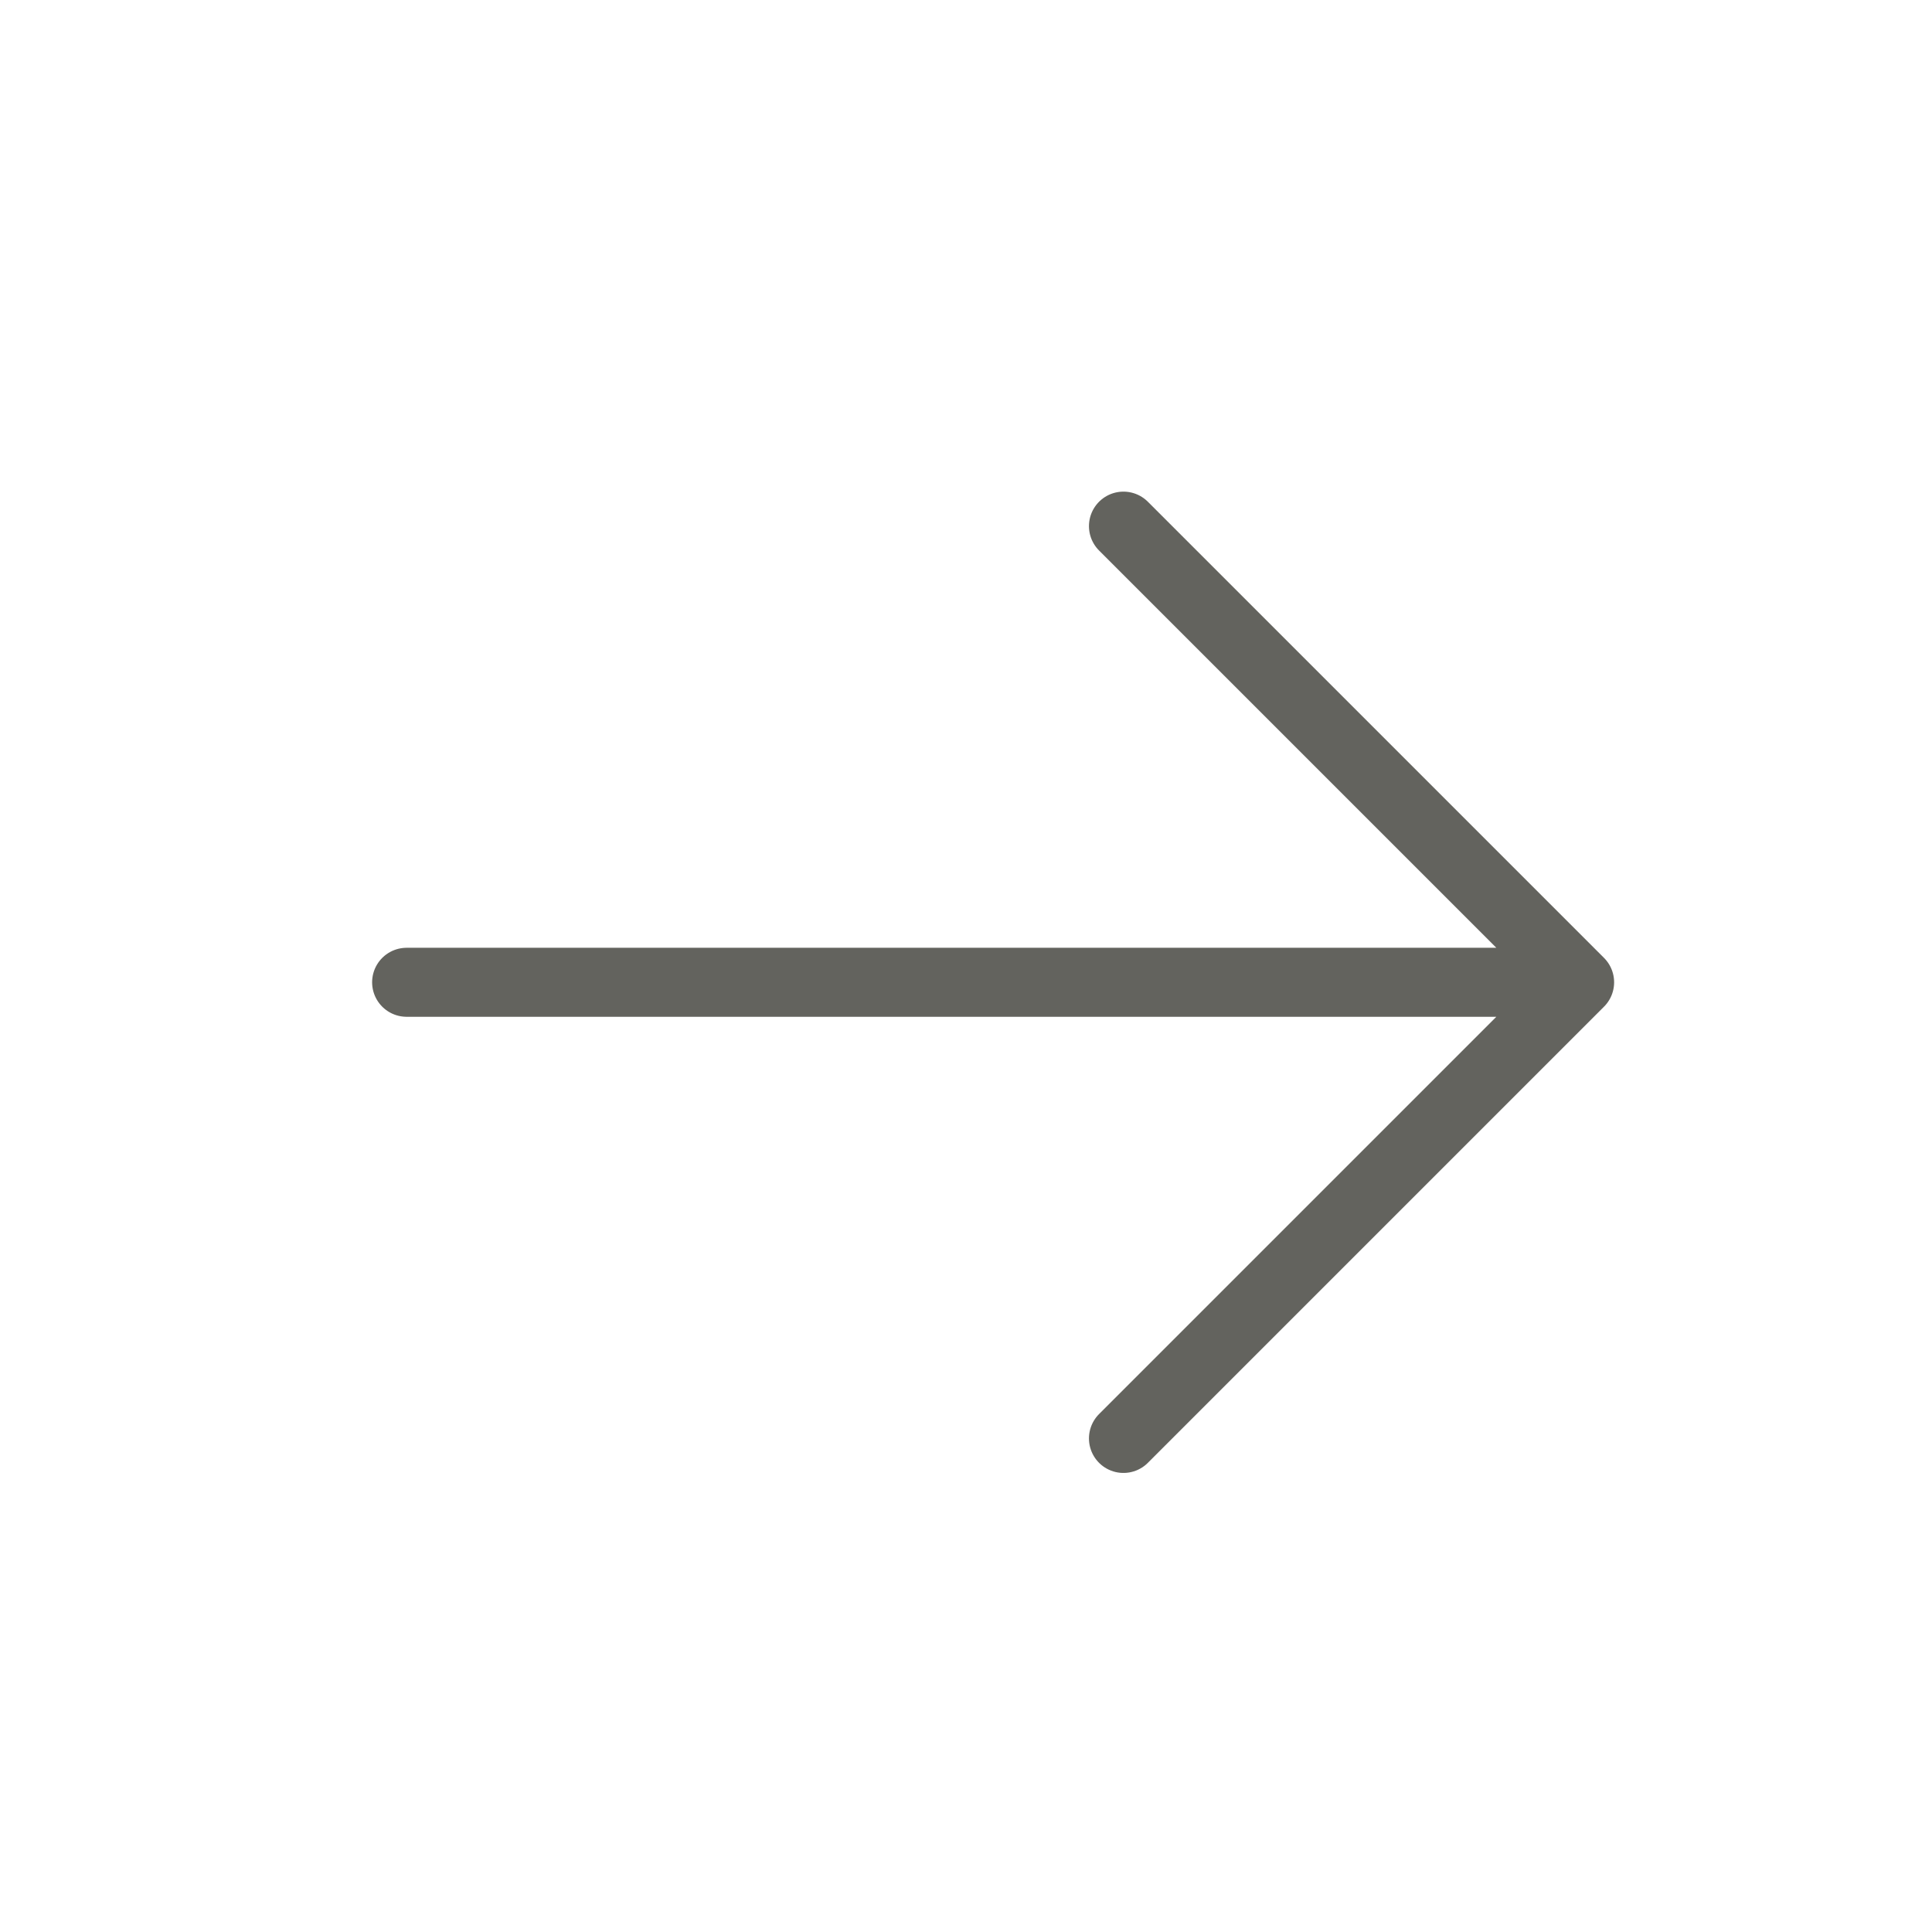 <svg width="28" height="28" viewBox="0 0 28 28" fill="none" xmlns="http://www.w3.org/2000/svg">
<path d="M16.282 7.625L22.893 14.236M22.893 14.236L16.282 20.847M22.893 14.236H5.893" stroke="#63635E" stroke-linecap="round" stroke-linejoin="round"/>
</svg>
